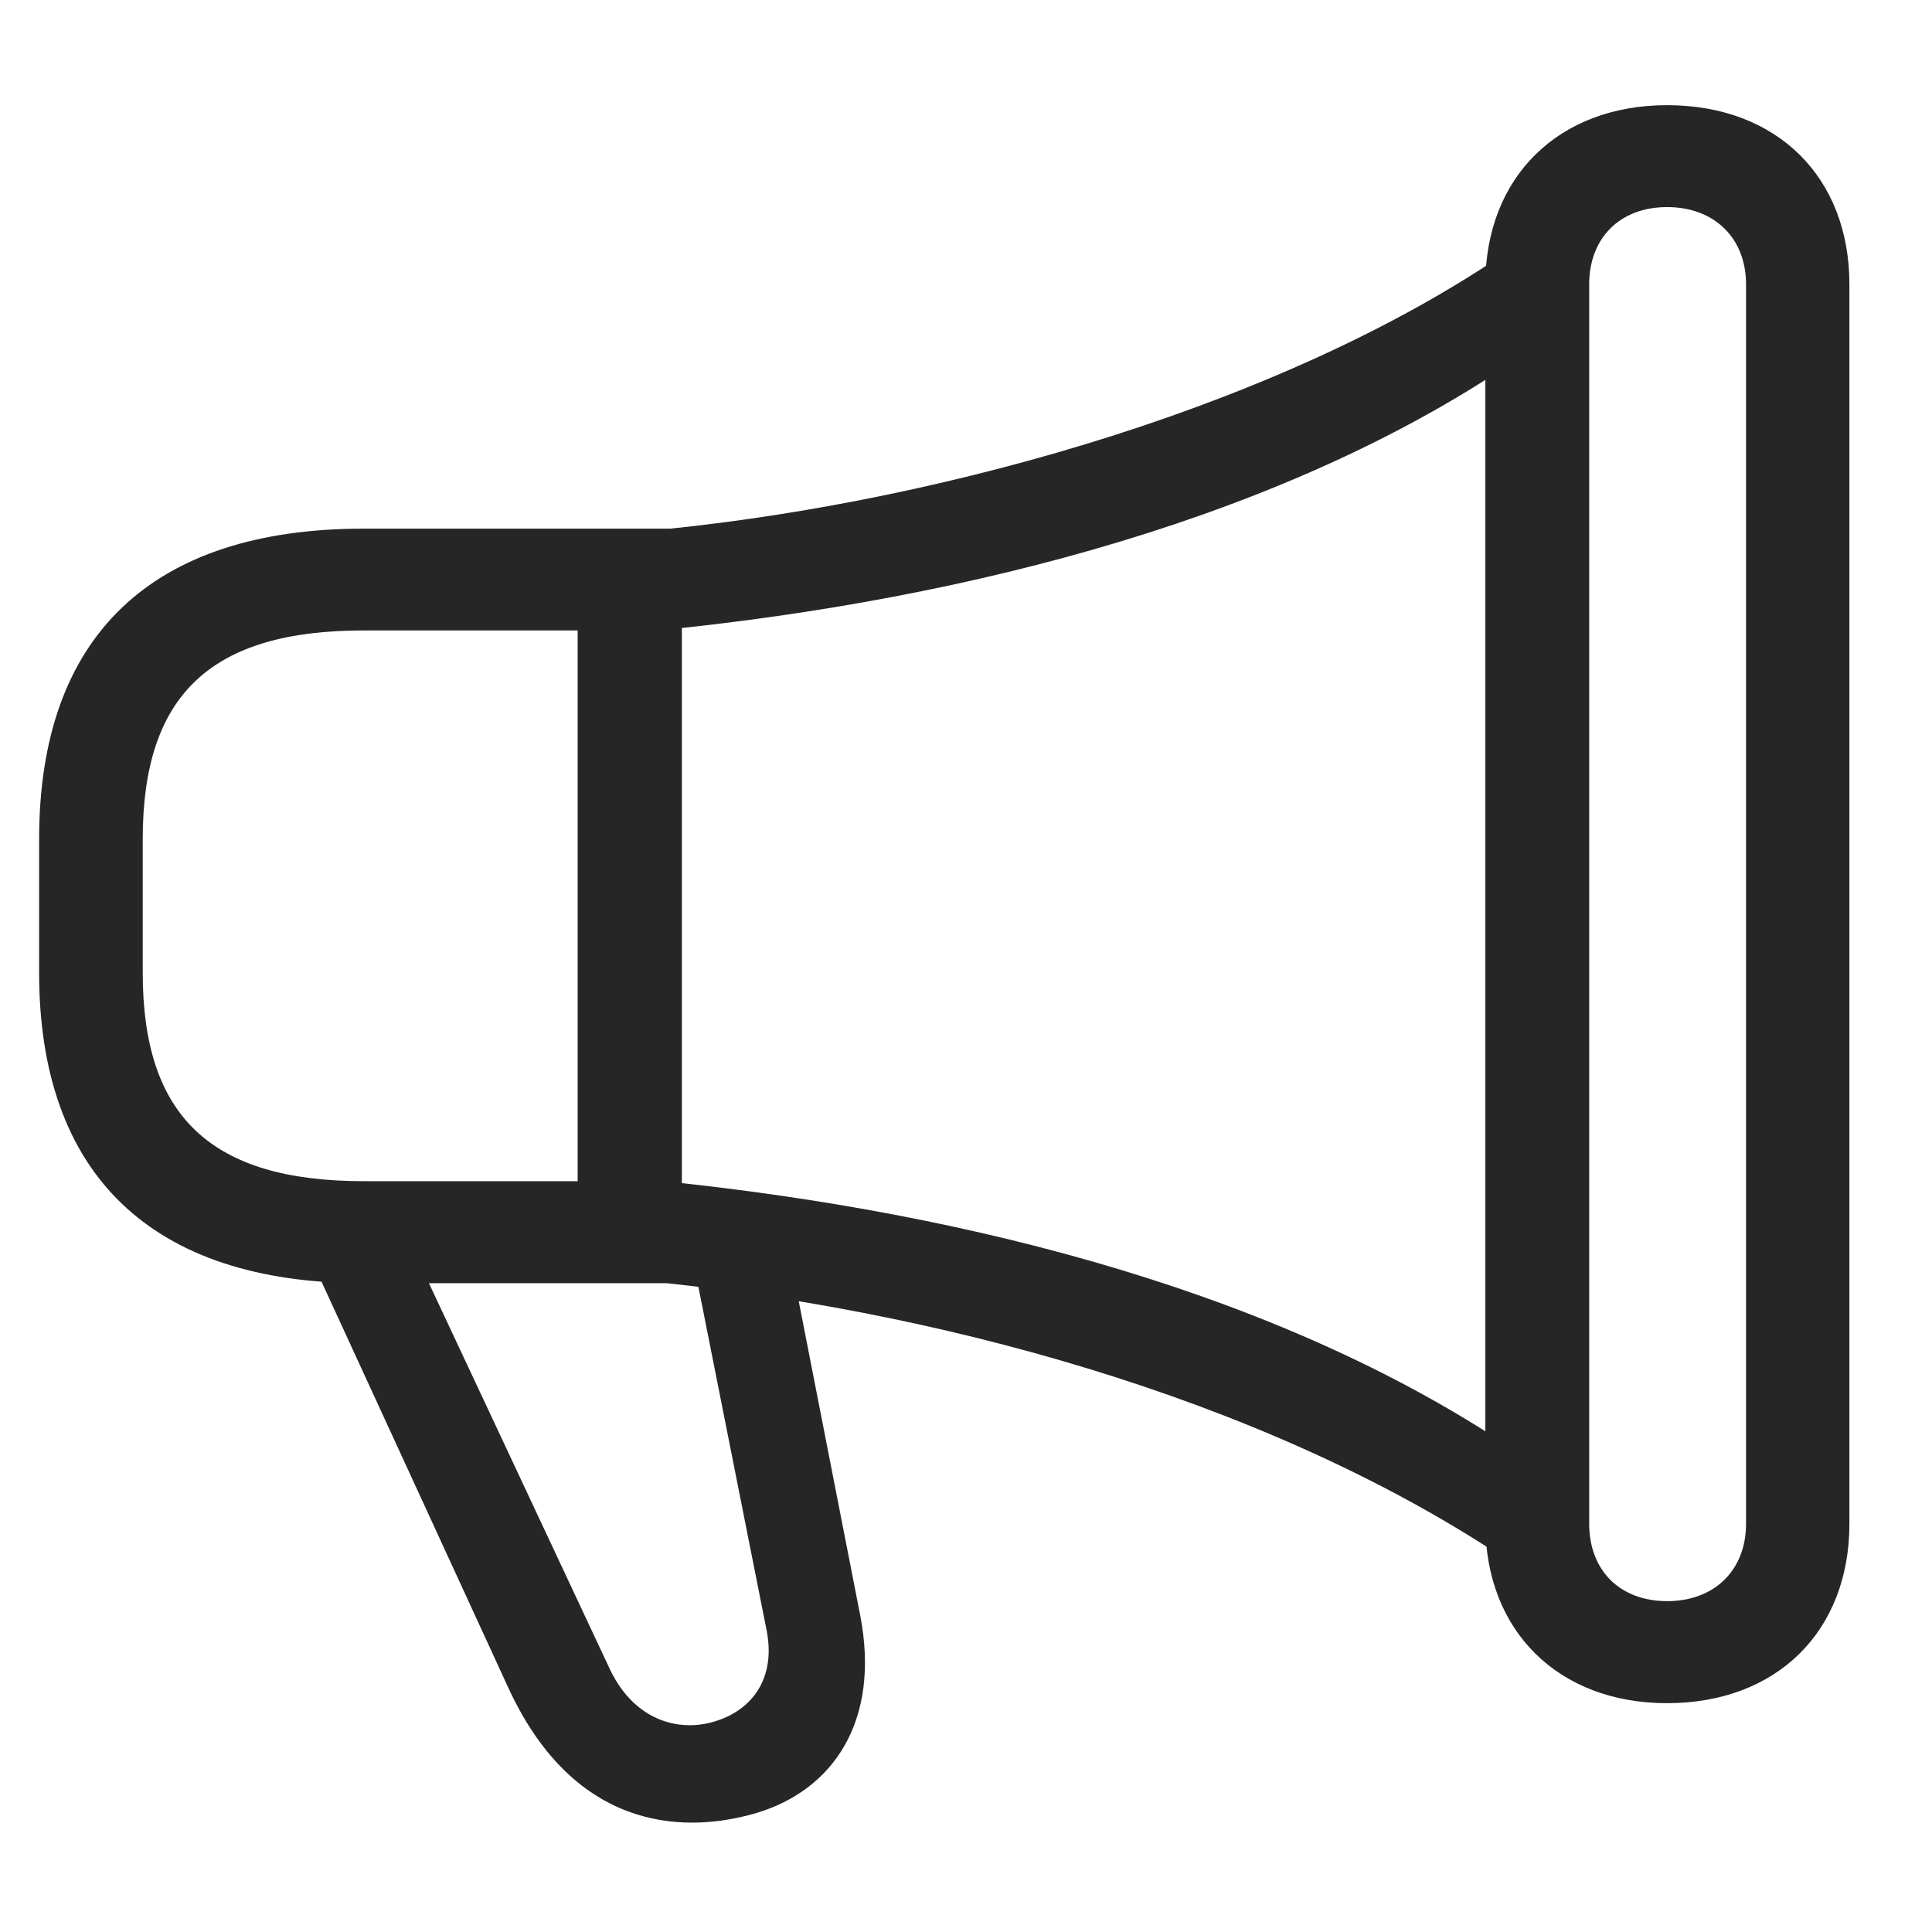 <svg width="16" height="16" viewBox="0 0 16 16" fill="none" xmlns="http://www.w3.org/2000/svg">
<g id="Group">
<path id="Vector" d="M0.324 8.056C0.324 9.725 1.252 10.627 3.012 10.627H5.524C7.945 10.888 10.655 11.65 12.616 13.012V12.061C10.668 10.718 8.053 10.046 5.495 9.782H3.012C1.747 9.782 1.182 9.246 1.182 8.056V6.949C1.182 5.752 1.747 5.221 3.012 5.221H5.455C8.045 4.962 10.697 4.271 12.616 2.937V1.991C10.716 3.349 7.825 4.143 5.551 4.378H3.012C1.252 4.378 0.324 5.271 0.324 6.949V8.056ZM6.57 10.547H5.762L6.35 13.508C6.425 13.904 6.225 14.153 5.947 14.247C5.649 14.352 5.261 14.267 5.05 13.822L3.46 10.43H2.578L4.204 13.965C4.731 15.122 5.61 15.206 6.263 15.015C6.899 14.825 7.295 14.254 7.123 13.373L6.57 10.547ZM4.784 4.793V10.212H5.647V4.793H4.784ZM12.301 12.619C12.301 13.51 12.908 14.105 13.806 14.105C14.714 14.105 15.316 13.51 15.316 12.619V2.355C15.316 1.465 14.714 0.871 13.806 0.871C12.908 0.871 12.301 1.465 12.301 2.355V12.619ZM13.161 12.619V2.355C13.161 1.97 13.416 1.715 13.806 1.715C14.196 1.715 14.46 1.97 14.46 2.355V12.619C14.46 13.006 14.196 13.26 13.806 13.26C13.416 13.26 13.161 13.006 13.161 12.619Z" fill="black" fill-opacity="0.85"/>
</g>
</svg>
